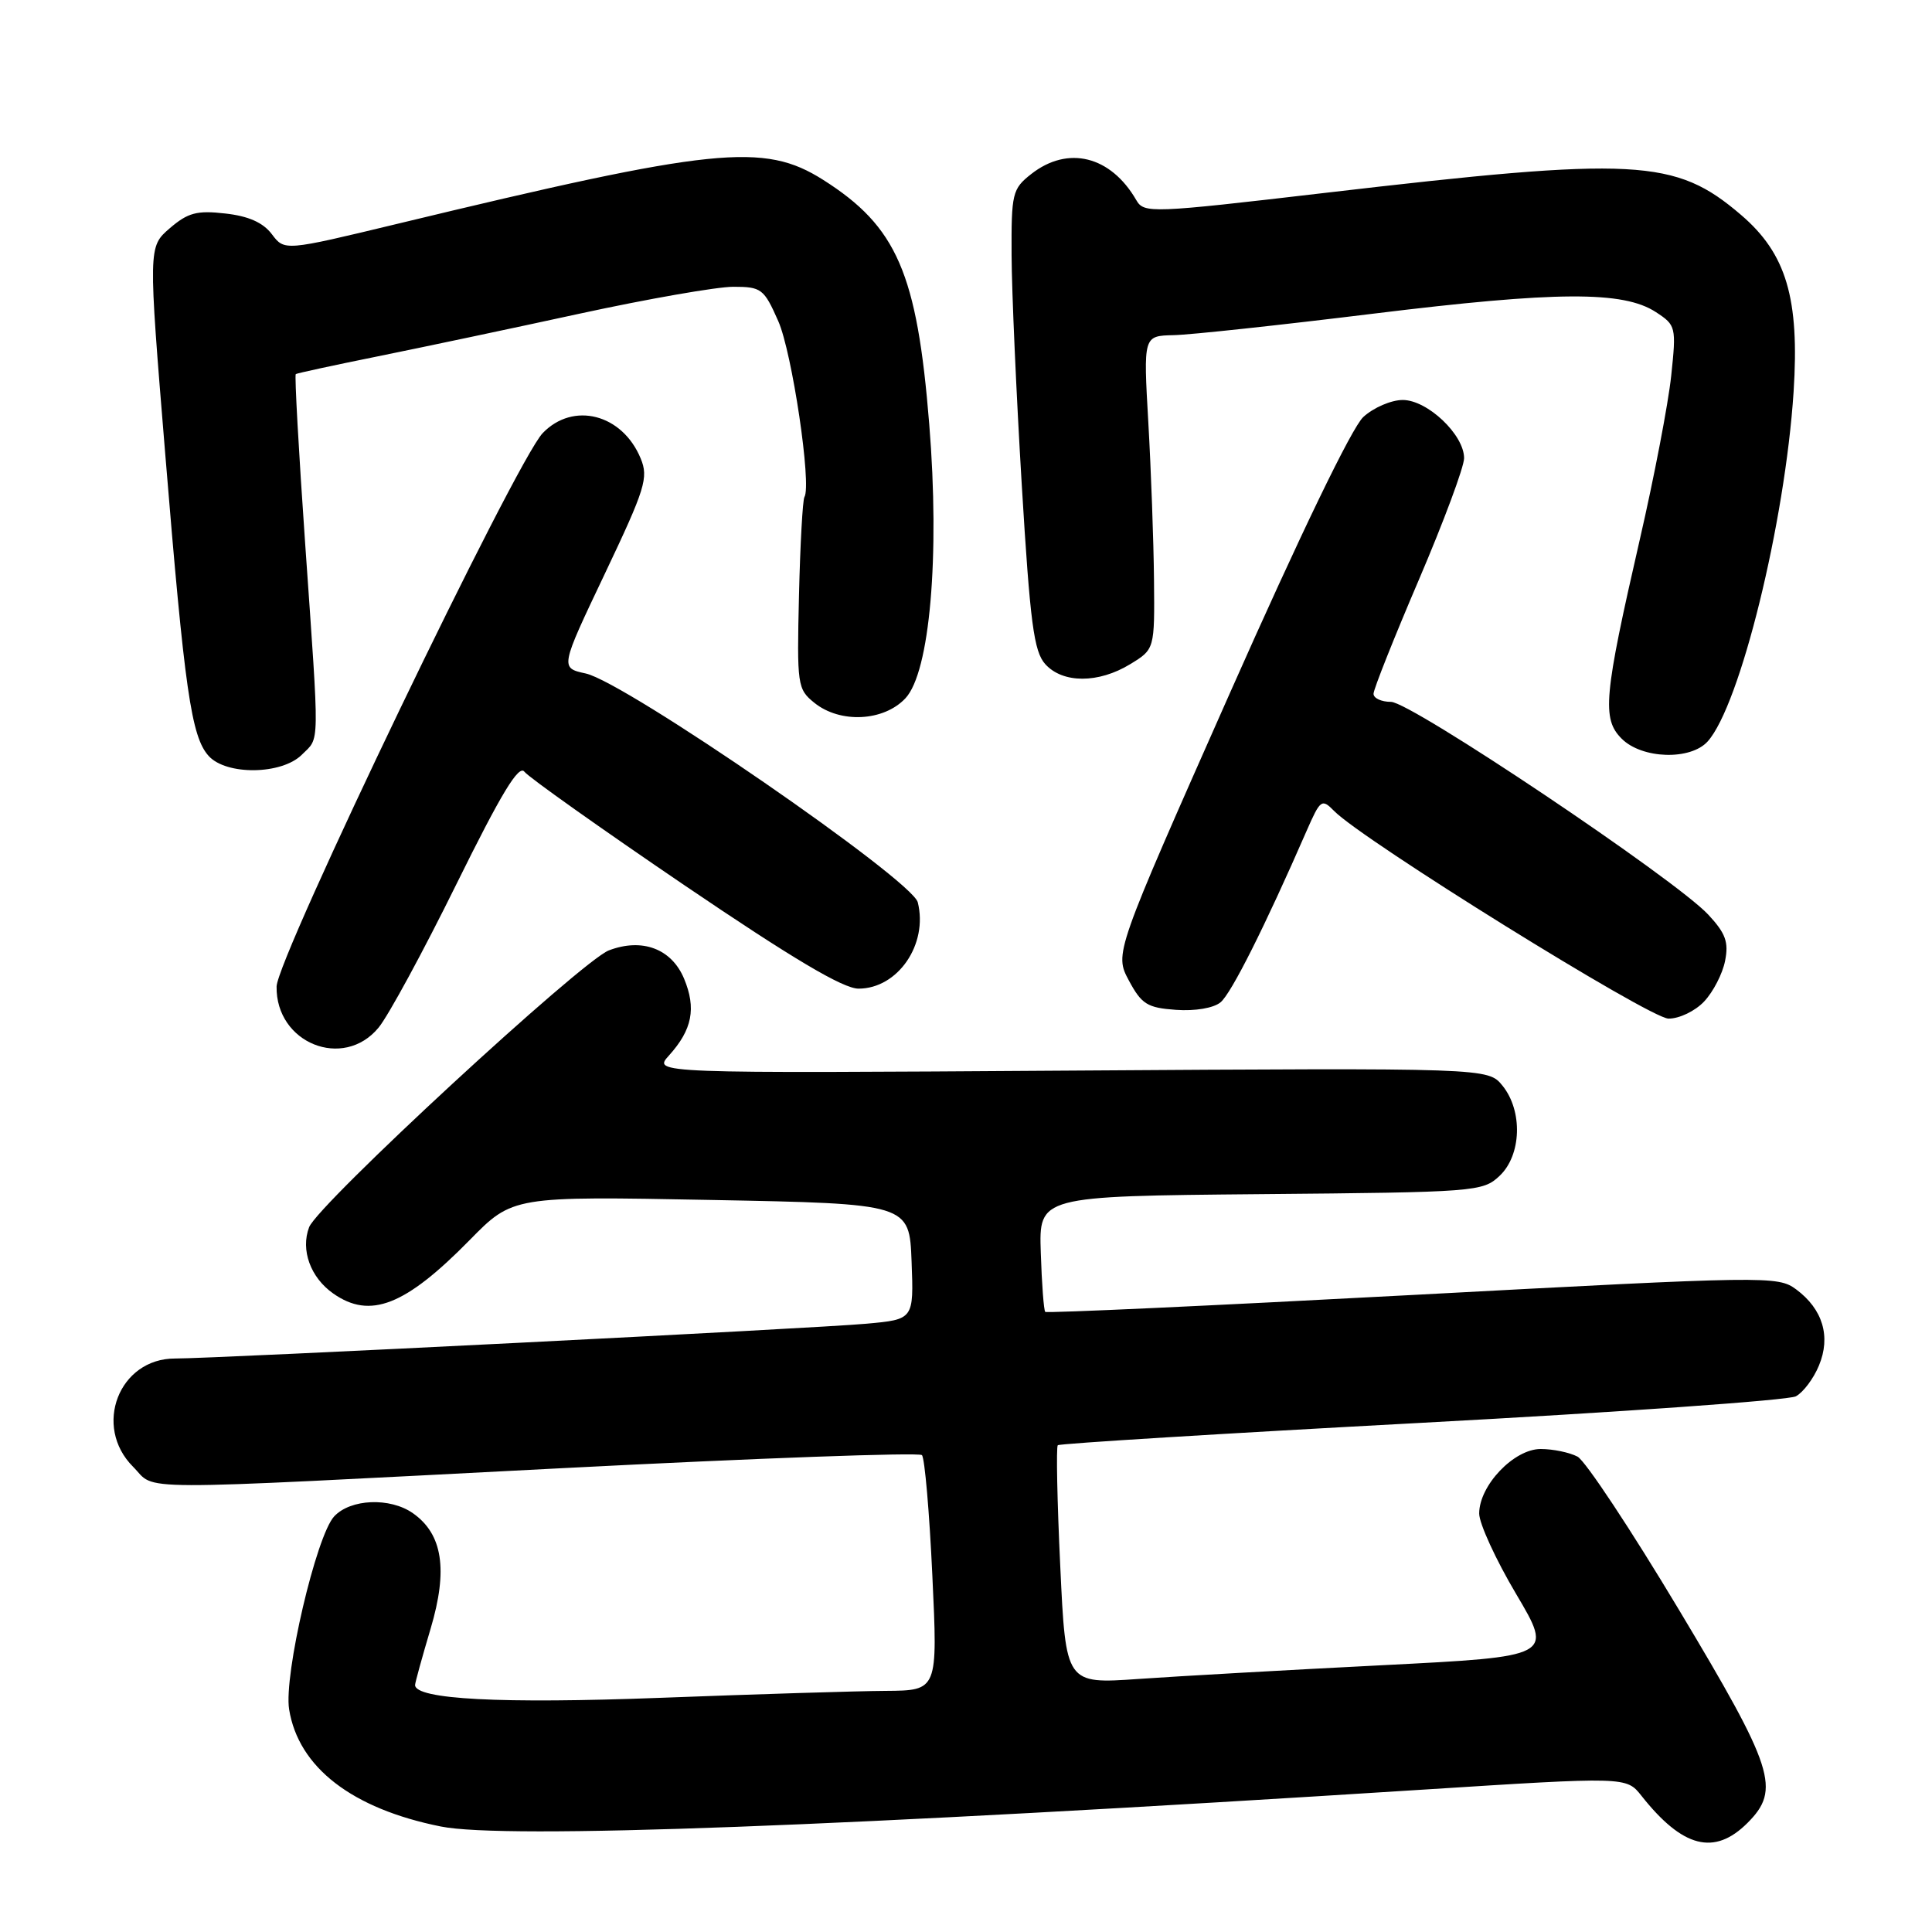 <?xml version="1.0" encoding="UTF-8" standalone="no"?>
<!DOCTYPE svg PUBLIC "-//W3C//DTD SVG 1.1//EN" "http://www.w3.org/Graphics/SVG/1.1/DTD/svg11.dtd" >
<svg xmlns="http://www.w3.org/2000/svg" xmlns:xlink="http://www.w3.org/1999/xlink" version="1.1" viewBox="0 0 256 256">
 <g >
 <path fill="currentColor"
d=" M 231.55 241.55 C 235.98 237.11 235.10 234.38 222.46 213.29 C 216.11 202.69 210.07 193.57 209.03 193.01 C 207.98 192.46 205.79 192.00 204.15 192.00 C 200.61 192.00 196.00 196.83 196.00 200.55 C 196.00 201.87 198.20 206.67 200.90 211.22 C 205.80 219.50 205.80 219.50 183.15 220.65 C 170.69 221.28 156.16 222.10 150.86 222.47 C 141.22 223.14 141.22 223.14 140.49 207.53 C 140.08 198.94 139.94 191.73 140.16 191.50 C 140.39 191.28 162.09 189.94 188.38 188.53 C 214.67 187.12 236.98 185.54 237.96 185.02 C 238.93 184.50 240.31 182.67 241.02 180.94 C 242.62 177.10 241.53 173.47 238.00 170.85 C 235.56 169.05 234.30 169.07 187.17 171.59 C 160.59 173.01 138.69 174.02 138.50 173.83 C 138.31 173.64 138.04 170.11 137.91 165.99 C 137.66 158.50 137.66 158.50 167.03 158.23 C 195.56 157.98 196.47 157.91 198.70 155.81 C 201.61 153.07 201.80 147.21 199.09 143.86 C 197.17 141.50 197.17 141.50 141.84 141.86 C 86.50 142.23 86.50 142.23 88.64 139.86 C 91.73 136.44 92.28 133.61 90.64 129.67 C 88.98 125.71 85.09 124.25 80.68 125.93 C 77.08 127.30 42.10 159.60 40.96 162.61 C 39.81 165.63 41.14 169.28 44.16 171.40 C 49.05 174.83 53.69 173.01 62.22 164.33 C 67.94 158.50 67.94 158.50 94.22 159.00 C 120.50 159.50 120.50 159.50 120.79 167.17 C 121.08 174.83 121.08 174.83 114.79 175.40 C 107.88 176.03 28.49 180.02 23.20 180.01 C 15.76 179.99 12.27 189.00 17.64 194.36 C 20.84 197.57 15.93 197.55 74.50 194.54 C 100.35 193.21 121.80 192.43 122.16 192.81 C 122.53 193.19 123.15 200.36 123.54 208.75 C 124.26 224.00 124.26 224.00 117.38 224.05 C 113.60 224.07 100.15 224.49 87.50 224.97 C 66.40 225.77 55.00 225.18 55.00 223.27 C 55.00 222.97 55.93 219.60 57.06 215.80 C 59.38 208.00 58.66 203.27 54.70 200.50 C 51.68 198.39 46.45 198.60 44.28 200.93 C 41.90 203.49 37.58 221.99 38.31 226.50 C 39.55 234.19 46.64 239.66 58.41 242.02 C 66.89 243.72 111.20 242.06 188.50 237.14 C 215.50 235.42 215.50 235.42 217.50 237.95 C 222.96 244.85 227.16 245.93 231.55 241.55 Z  M 50.16 136.17 C 51.45 134.61 56.10 126.04 60.49 117.13 C 66.43 105.10 68.74 101.28 69.49 102.26 C 70.05 102.99 79.59 109.76 90.69 117.30 C 105.02 127.02 111.72 131.00 113.76 131.00 C 118.97 131.00 123.00 125.12 121.61 119.56 C 120.85 116.57 82.85 90.37 77.61 89.24 C 74.21 88.50 74.21 88.50 80.14 76.03 C 85.51 64.73 85.95 63.30 84.89 60.74 C 82.46 54.86 75.96 53.18 71.91 57.39 C 68.37 61.07 36.71 126.91 36.65 130.72 C 36.53 138.22 45.49 141.83 50.16 136.17 Z  M 225.81 132.70 C 227.00 131.44 228.25 129.02 228.58 127.33 C 229.08 124.84 228.66 123.67 226.35 121.19 C 221.96 116.48 186.95 93.00 184.31 93.00 C 183.04 93.00 182.00 92.52 182.00 91.93 C 182.00 91.34 184.70 84.55 188.00 76.84 C 191.30 69.12 194.00 61.87 194.00 60.71 C 194.00 57.60 189.14 53.00 185.87 53.00 C 184.35 53.00 182.00 54.01 180.65 55.25 C 179.14 56.63 172.29 70.81 162.93 91.92 C 147.67 126.34 147.67 126.34 149.58 129.92 C 151.27 133.07 152.02 133.54 155.82 133.81 C 158.36 133.99 160.80 133.58 161.73 132.81 C 163.15 131.64 167.60 122.78 173.13 110.10 C 174.96 105.93 175.14 105.79 176.78 107.46 C 180.58 111.34 218.60 134.95 221.08 134.97 C 222.50 134.99 224.62 133.97 225.81 132.70 Z  M 40.00 100.00 C 42.39 97.61 42.36 99.58 40.44 72.09 C 39.58 59.82 39.02 49.69 39.19 49.57 C 39.36 49.45 44.22 48.40 50.00 47.23 C 55.78 46.06 67.86 43.51 76.86 41.55 C 85.85 39.60 94.99 38.00 97.16 38.00 C 100.89 38.00 101.23 38.26 103.12 42.54 C 104.96 46.69 107.57 64.27 106.59 65.86 C 106.36 66.23 106.03 72.10 105.87 78.89 C 105.59 90.78 105.66 91.31 107.90 93.12 C 111.31 95.88 117.09 95.60 119.97 92.53 C 123.21 89.08 124.55 73.71 123.13 56.21 C 121.52 36.19 118.84 30.02 109.07 23.83 C 101.21 18.85 94.67 19.52 52.60 29.67 C 37.70 33.26 37.70 33.26 36.02 31.03 C 34.86 29.49 32.92 28.63 29.85 28.29 C 26.10 27.86 24.90 28.18 22.50 30.24 C 19.64 32.71 19.64 32.71 21.89 60.10 C 24.46 91.47 25.34 97.61 27.65 100.17 C 30.00 102.76 37.34 102.66 40.00 100.00 Z  M 226.27 98.25 C 230.57 93.47 236.53 69.23 237.66 51.93 C 238.46 39.54 236.70 33.61 230.70 28.48 C 221.98 21.01 216.82 20.74 175.56 25.56 C 152.46 28.26 151.59 28.29 150.56 26.51 C 147.17 20.65 141.50 19.24 136.63 23.07 C 134.14 25.03 134.00 25.62 134.04 33.82 C 134.06 38.60 134.67 52.29 135.39 64.26 C 136.50 82.61 136.99 86.33 138.51 88.01 C 140.83 90.57 145.55 90.57 149.75 88.01 C 153.00 86.03 153.00 86.03 152.91 76.76 C 152.86 71.67 152.52 62.32 152.16 56.00 C 151.50 44.50 151.50 44.50 155.50 44.41 C 157.70 44.37 169.62 43.08 182.00 41.56 C 206.28 38.58 215.11 38.53 219.42 41.36 C 222.07 43.09 222.13 43.31 221.44 49.82 C 221.05 53.49 219.18 63.25 217.28 71.50 C 212.51 92.28 212.24 95.24 214.88 97.88 C 217.57 100.57 223.99 100.77 226.27 98.25 Z "/>
</g>
</svg>